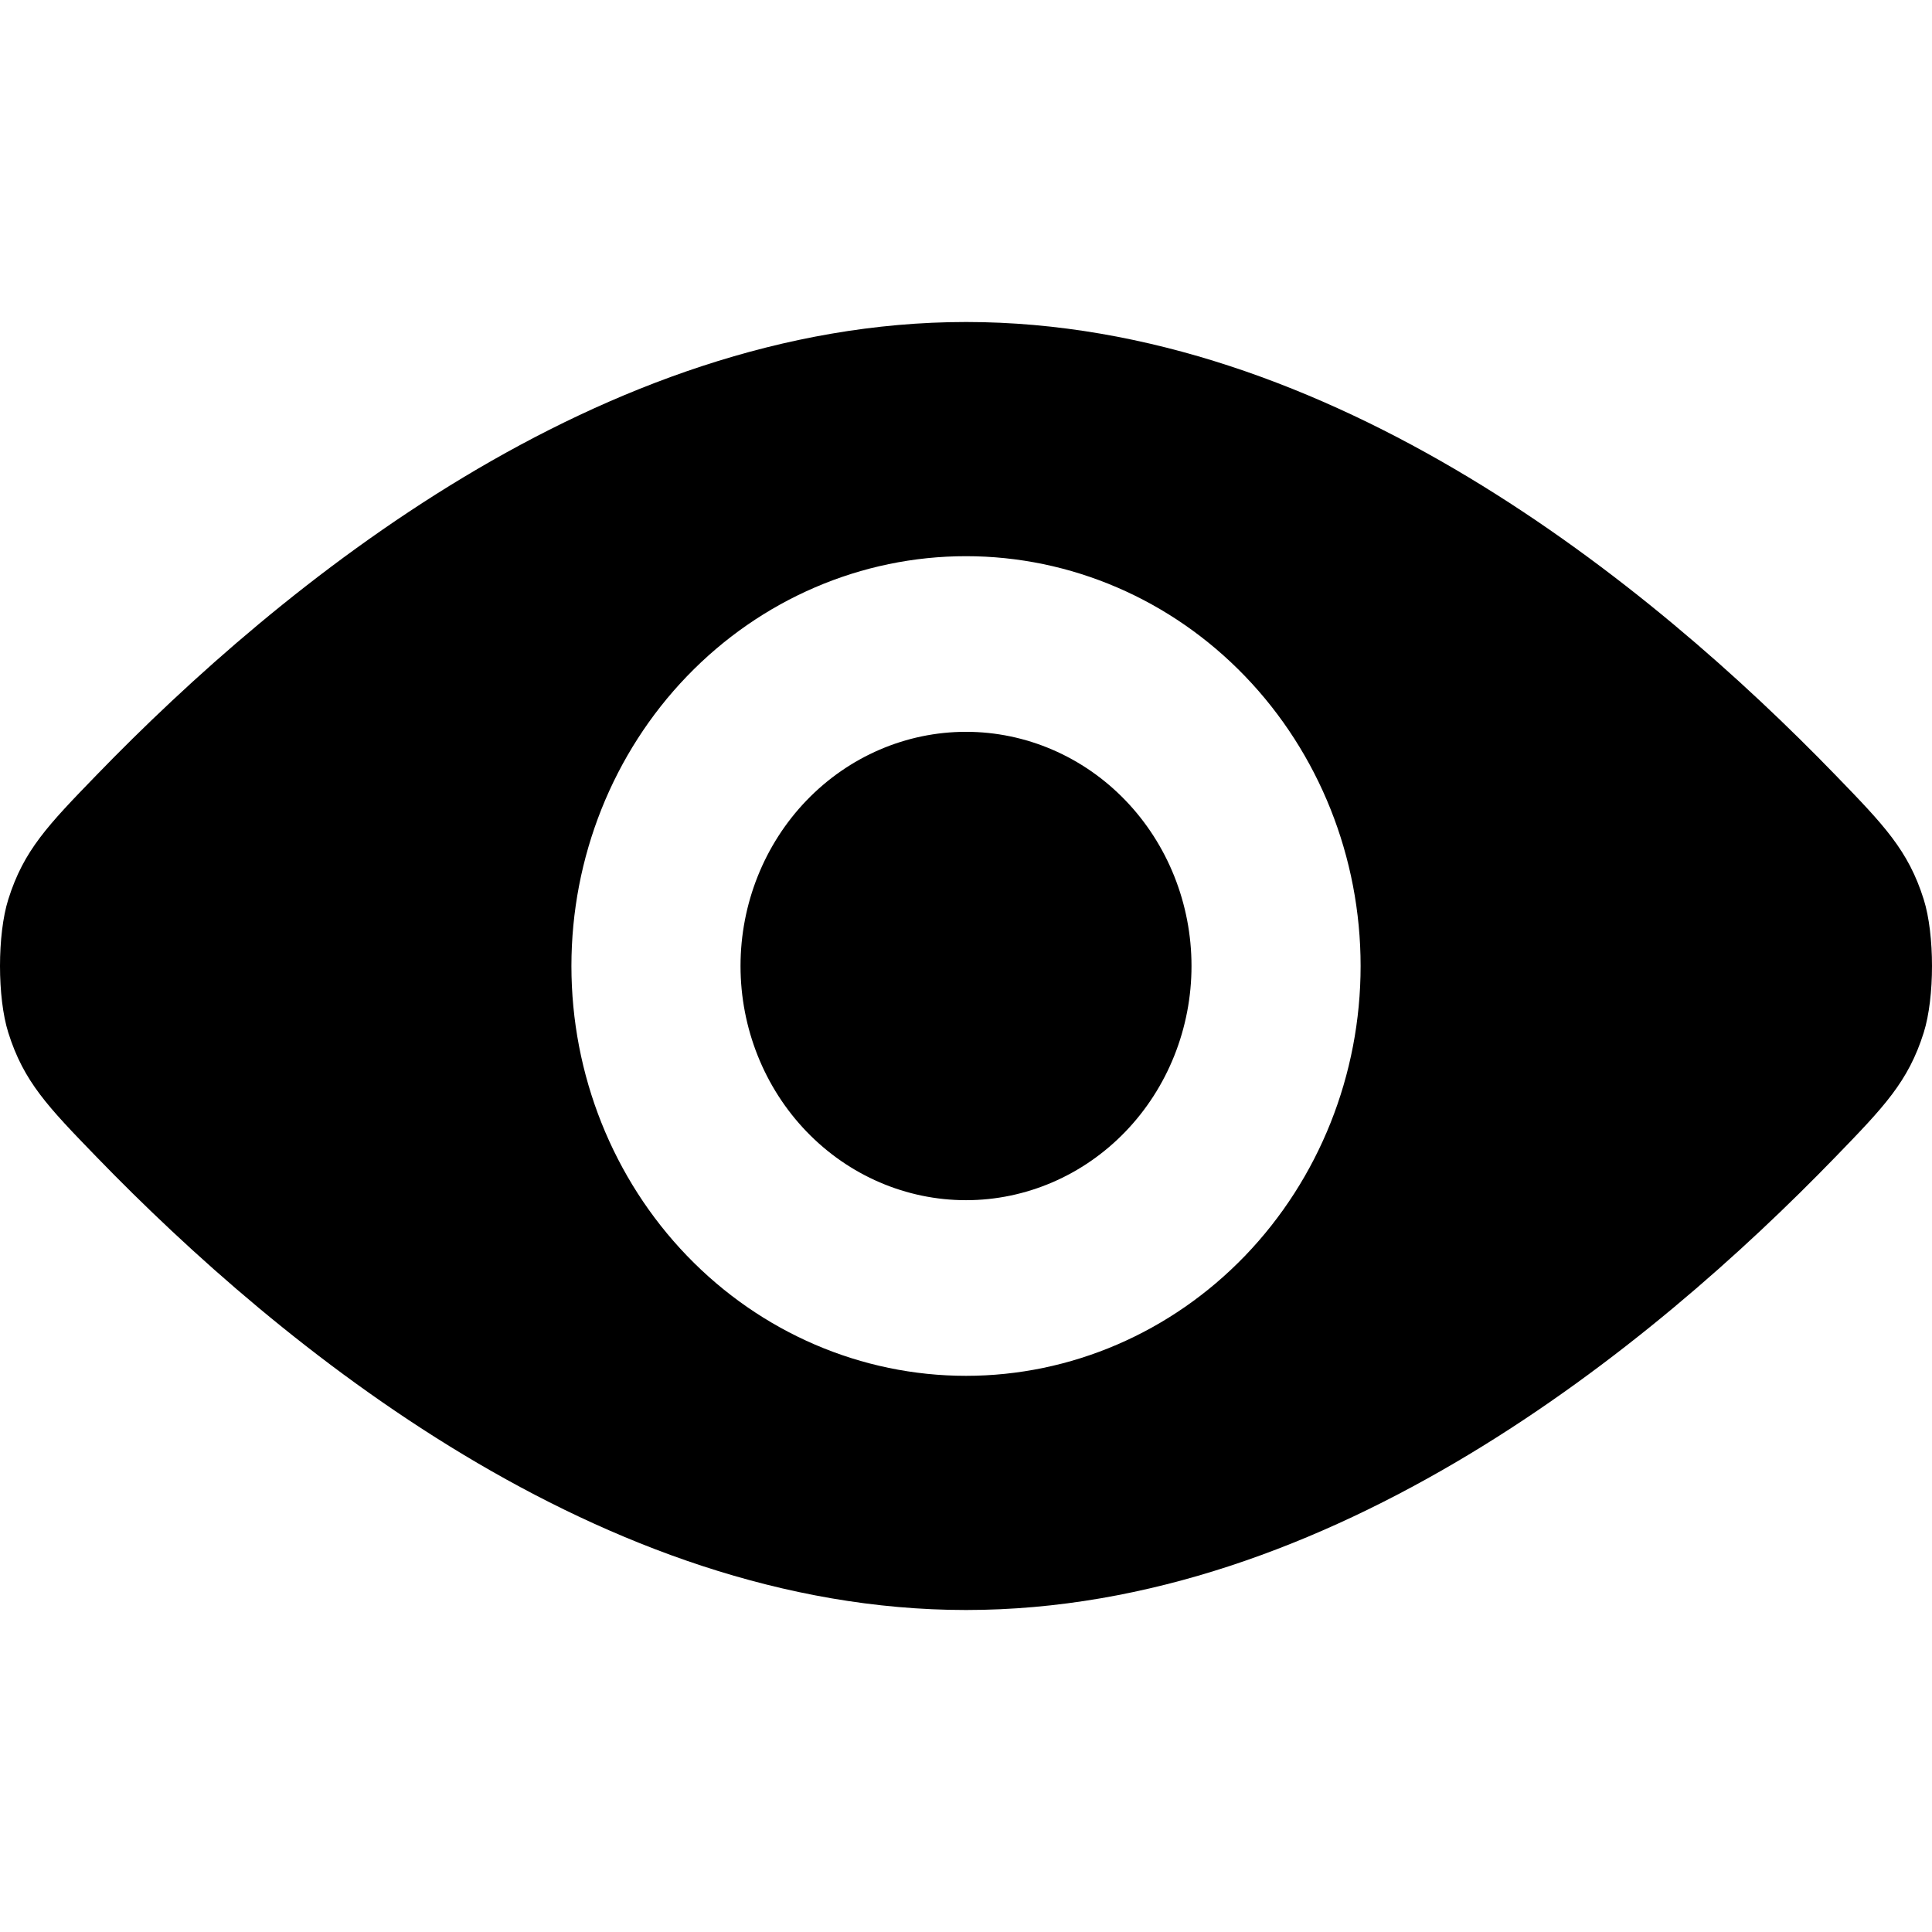 <svg xmlns="http://www.w3.org/2000/svg" width="768" height="768" fill="none"><path fill="#000" d="M384.01 127.999c145.046 0 272.509 104.623 345.616 180.102 19.276 19.909 28.947 29.897 35.09 49.443 4.378 13.945 4.378 38.97 0 52.916-6.143 19.544-15.813 29.532-35.09 49.438C656.519 535.378 529.056 640 384.009 640S111.472 535.377 38.37 459.898C19.076 439.976 9.428 430.012 3.286 410.46c-4.38-13.945-4.38-38.971 0-52.916 6.142-19.553 15.79-29.52 35.085-49.443C111.472 232.621 238.962 128 384.01 128m-.004 93.092c-41.602 0-81.5 17.164-110.916 47.715-29.417 30.551-45.943 71.988-45.943 115.194s16.526 84.644 45.943 115.195c29.416 30.552 69.314 47.715 110.916 47.715 41.601 0 81.499-17.163 110.916-47.715 29.416-30.552 45.942-71.989 45.942-115.195s-16.526-84.643-45.942-115.194c-29.417-30.551-69.314-47.715-110.916-47.715m-63.382 97.083c16.81-17.458 39.609-27.266 63.381-27.266 23.773 0 46.571 9.808 63.38 27.266 16.81 17.459 26.254 41.137 26.254 65.826 0 24.69-9.443 48.368-26.253 65.826-16.81 17.459-39.609 27.266-63.38 27.266-23.774 0-46.572-9.807-63.382-27.266S294.371 408.69 294.371 384s9.443-48.367 26.253-65.826"/></svg>